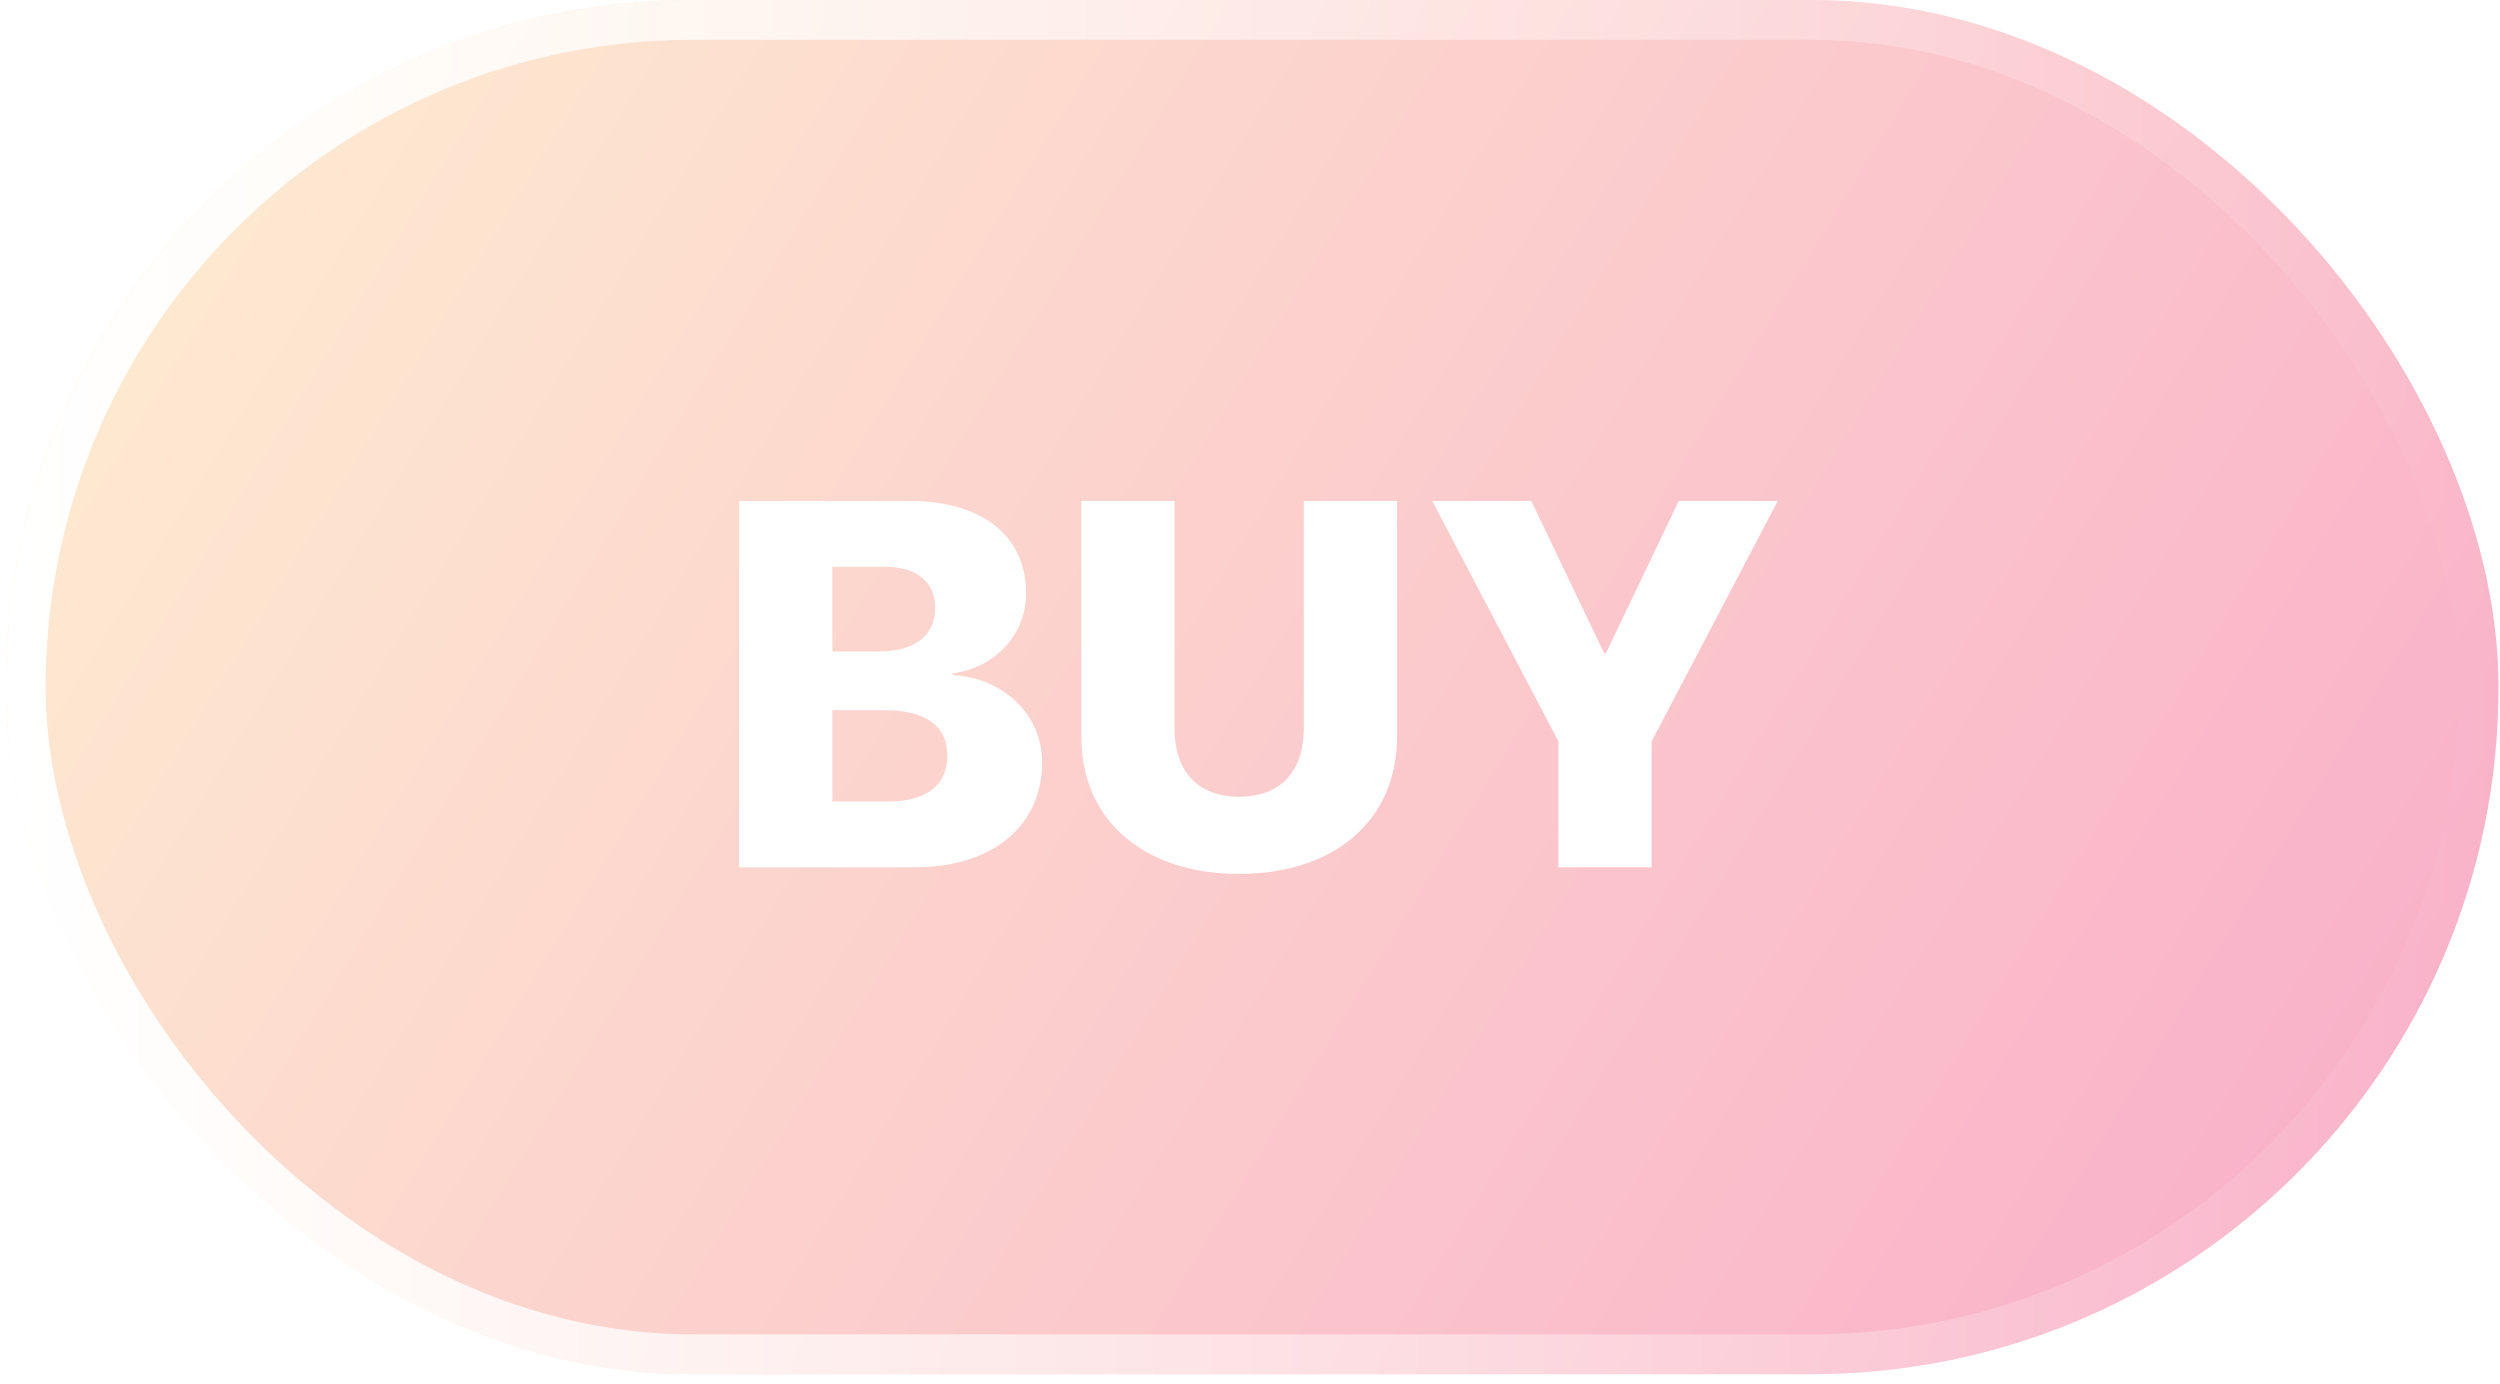 <svg width="215" height="119" viewBox="0 0 215 119" fill="none" xmlns="http://www.w3.org/2000/svg">
<g filter="url(#filter0_b_1_587)">
<rect x="0.5" width="214.373" height="118.179" rx="59.09" fill="url(#paint0_linear_1_587)"/>
<rect x="2.213" y="1.713" width="210.948" height="114.754" rx="57.377" stroke="url(#paint1_linear_1_587)" stroke-width="3.425"/>
<path d="M63.567 74.59V43.083H78.217C84.462 43.083 88.239 46.096 88.239 51.009V51.052C88.239 54.611 85.51 57.45 81.929 57.908V58.061C86.231 58.279 89.615 61.402 89.615 65.528V65.572C89.615 71.052 85.357 74.59 78.61 74.59H63.567ZM76.099 48.738H71.58V56.031H75.51C78.719 56.031 80.423 54.633 80.423 52.275V52.231C80.423 50.048 78.807 48.738 76.099 48.738ZM76.099 61.074H71.58V68.934H76.34C79.615 68.934 81.471 67.559 81.471 65.004V64.961C81.471 62.45 79.615 61.074 76.099 61.074ZM106.558 75.157C98.349 75.157 92.999 70.507 92.999 63.41V43.083H101.012V62.646C101.012 66.314 102.977 68.52 106.58 68.52C110.161 68.52 112.126 66.314 112.126 62.646V43.083H120.139V63.41C120.139 70.485 114.833 75.157 106.558 75.157ZM134.026 74.59V63.76L123.174 43.083H131.689L137.956 56.183H138.109L144.375 43.083H152.89L142.039 63.76V74.59H134.026Z" fill="white"/>
</g>
<defs>
<filter id="filter0_b_1_587" x="-74.347" y="-74.847" width="364.067" height="267.873" filterUnits="userSpaceOnUse" color-interpolation-filters="sRGB">
<feFlood flood-opacity="0" result="BackgroundImageFix"/>
<feGaussianBlur in="BackgroundImageFix" stdDeviation="37.423"/>
<feComposite in2="SourceAlpha" operator="in" result="effect1_backgroundBlur_1_587"/>
<feBlend mode="normal" in="SourceGraphic" in2="effect1_backgroundBlur_1_587" result="shape"/>
</filter>
<linearGradient id="paint0_linear_1_587" x1="27.279" y1="7.707" x2="226.71" y2="129.715" gradientUnits="userSpaceOnUse">
<stop stop-color="#FEE8D0"/>
<stop offset="1" stop-color="#F8A7C8"/>
</linearGradient>
<linearGradient id="paint1_linear_1_587" x1="0.5" y1="59.09" x2="214.873" y2="59.09" gradientUnits="userSpaceOnUse">
<stop stop-color="white"/>
<stop offset="1" stop-color="white" stop-opacity="0"/>
</linearGradient>
</defs>
</svg>
